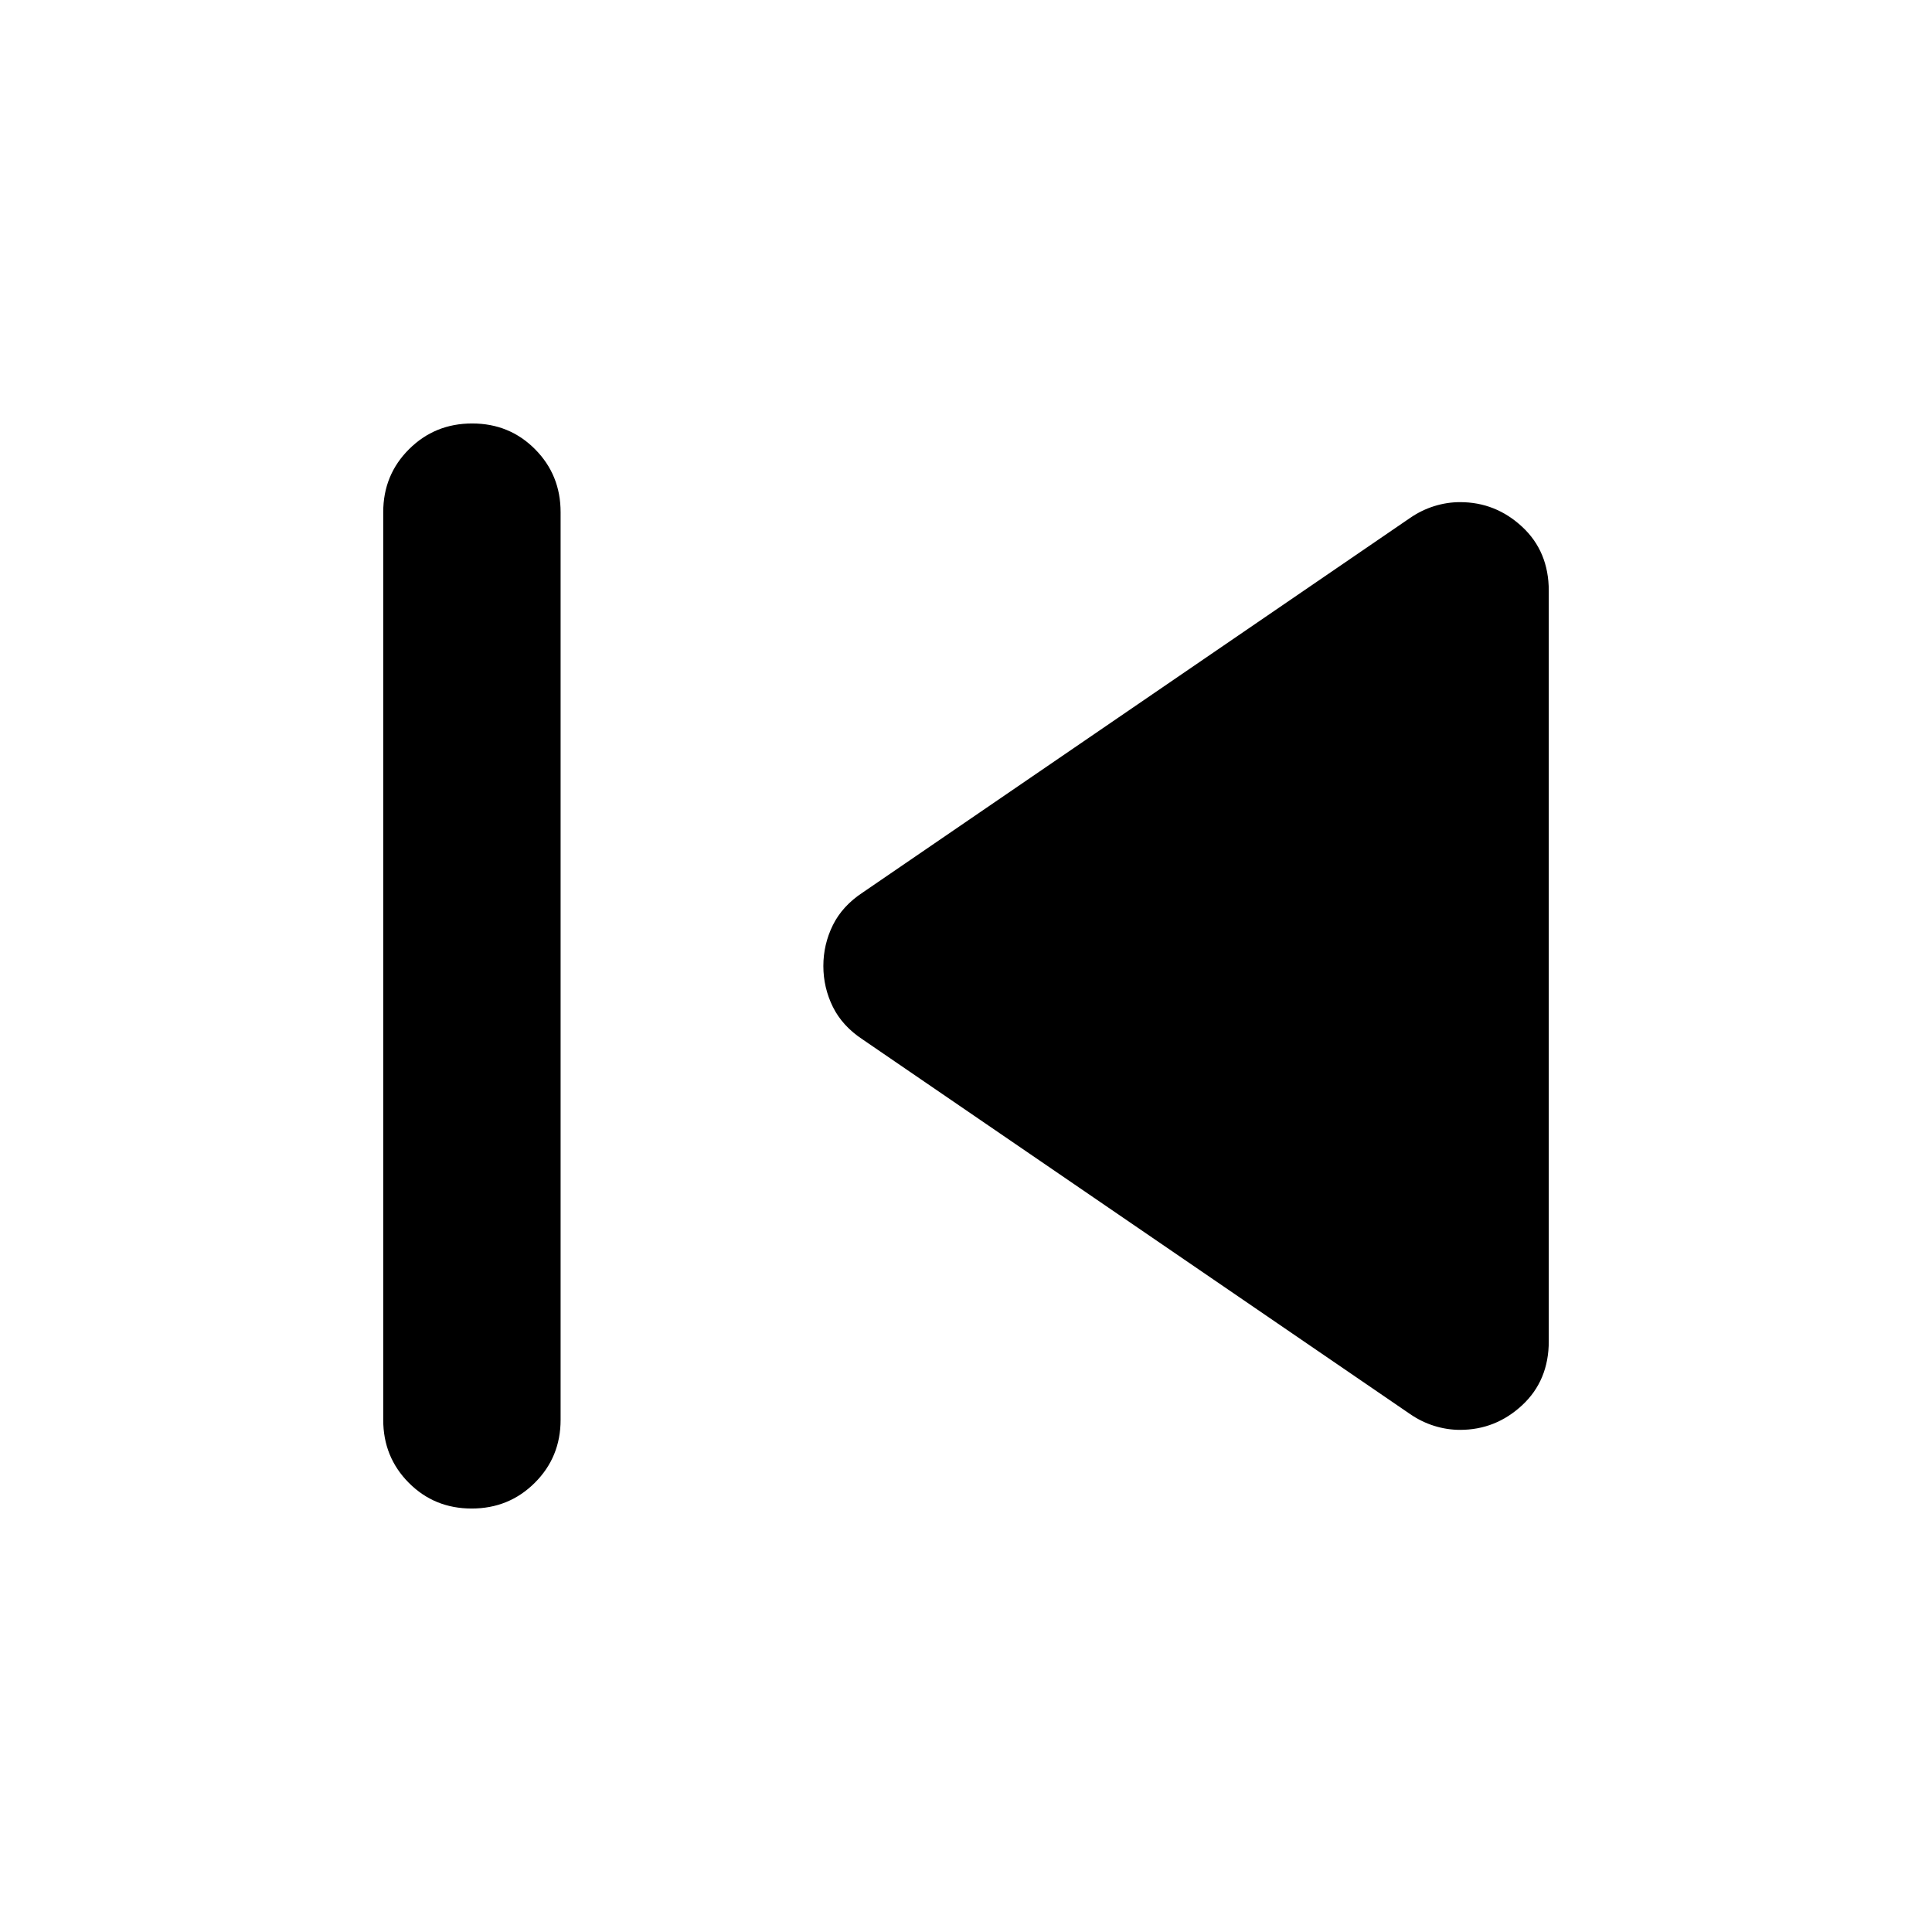 <svg xmlns="http://www.w3.org/2000/svg" height="40" viewBox="0 -960 960 960" width="40"><path d="M190.42-254.49v-451.02q0-18.5 12.82-31.28 12.82-12.79 31.37-12.79t31.25 12.79q12.7 12.78 12.7 31.28v451.02q0 18.5-12.82 31.28-12.82 12.79-31.37 12.79t-31.25-12.79q-12.7-12.78-12.7-31.28Zm510.2-2.9L428.68-443.48q-10.11-6.65-14.84-16.22-4.72-9.58-4.72-20.3t4.72-20.3q4.73-9.57 14.84-16.22l271.94-186.09q5.66-3.9 12.02-5.89 6.36-1.99 12.87-1.99 17.67 0 30.87 12.27 13.2 12.28 13.2 31.8v372.84q0 19.52-13.2 31.8-13.2 12.27-30.87 12.27-6.51 0-12.87-1.99-6.36-1.99-12.02-5.89Z"/></svg>